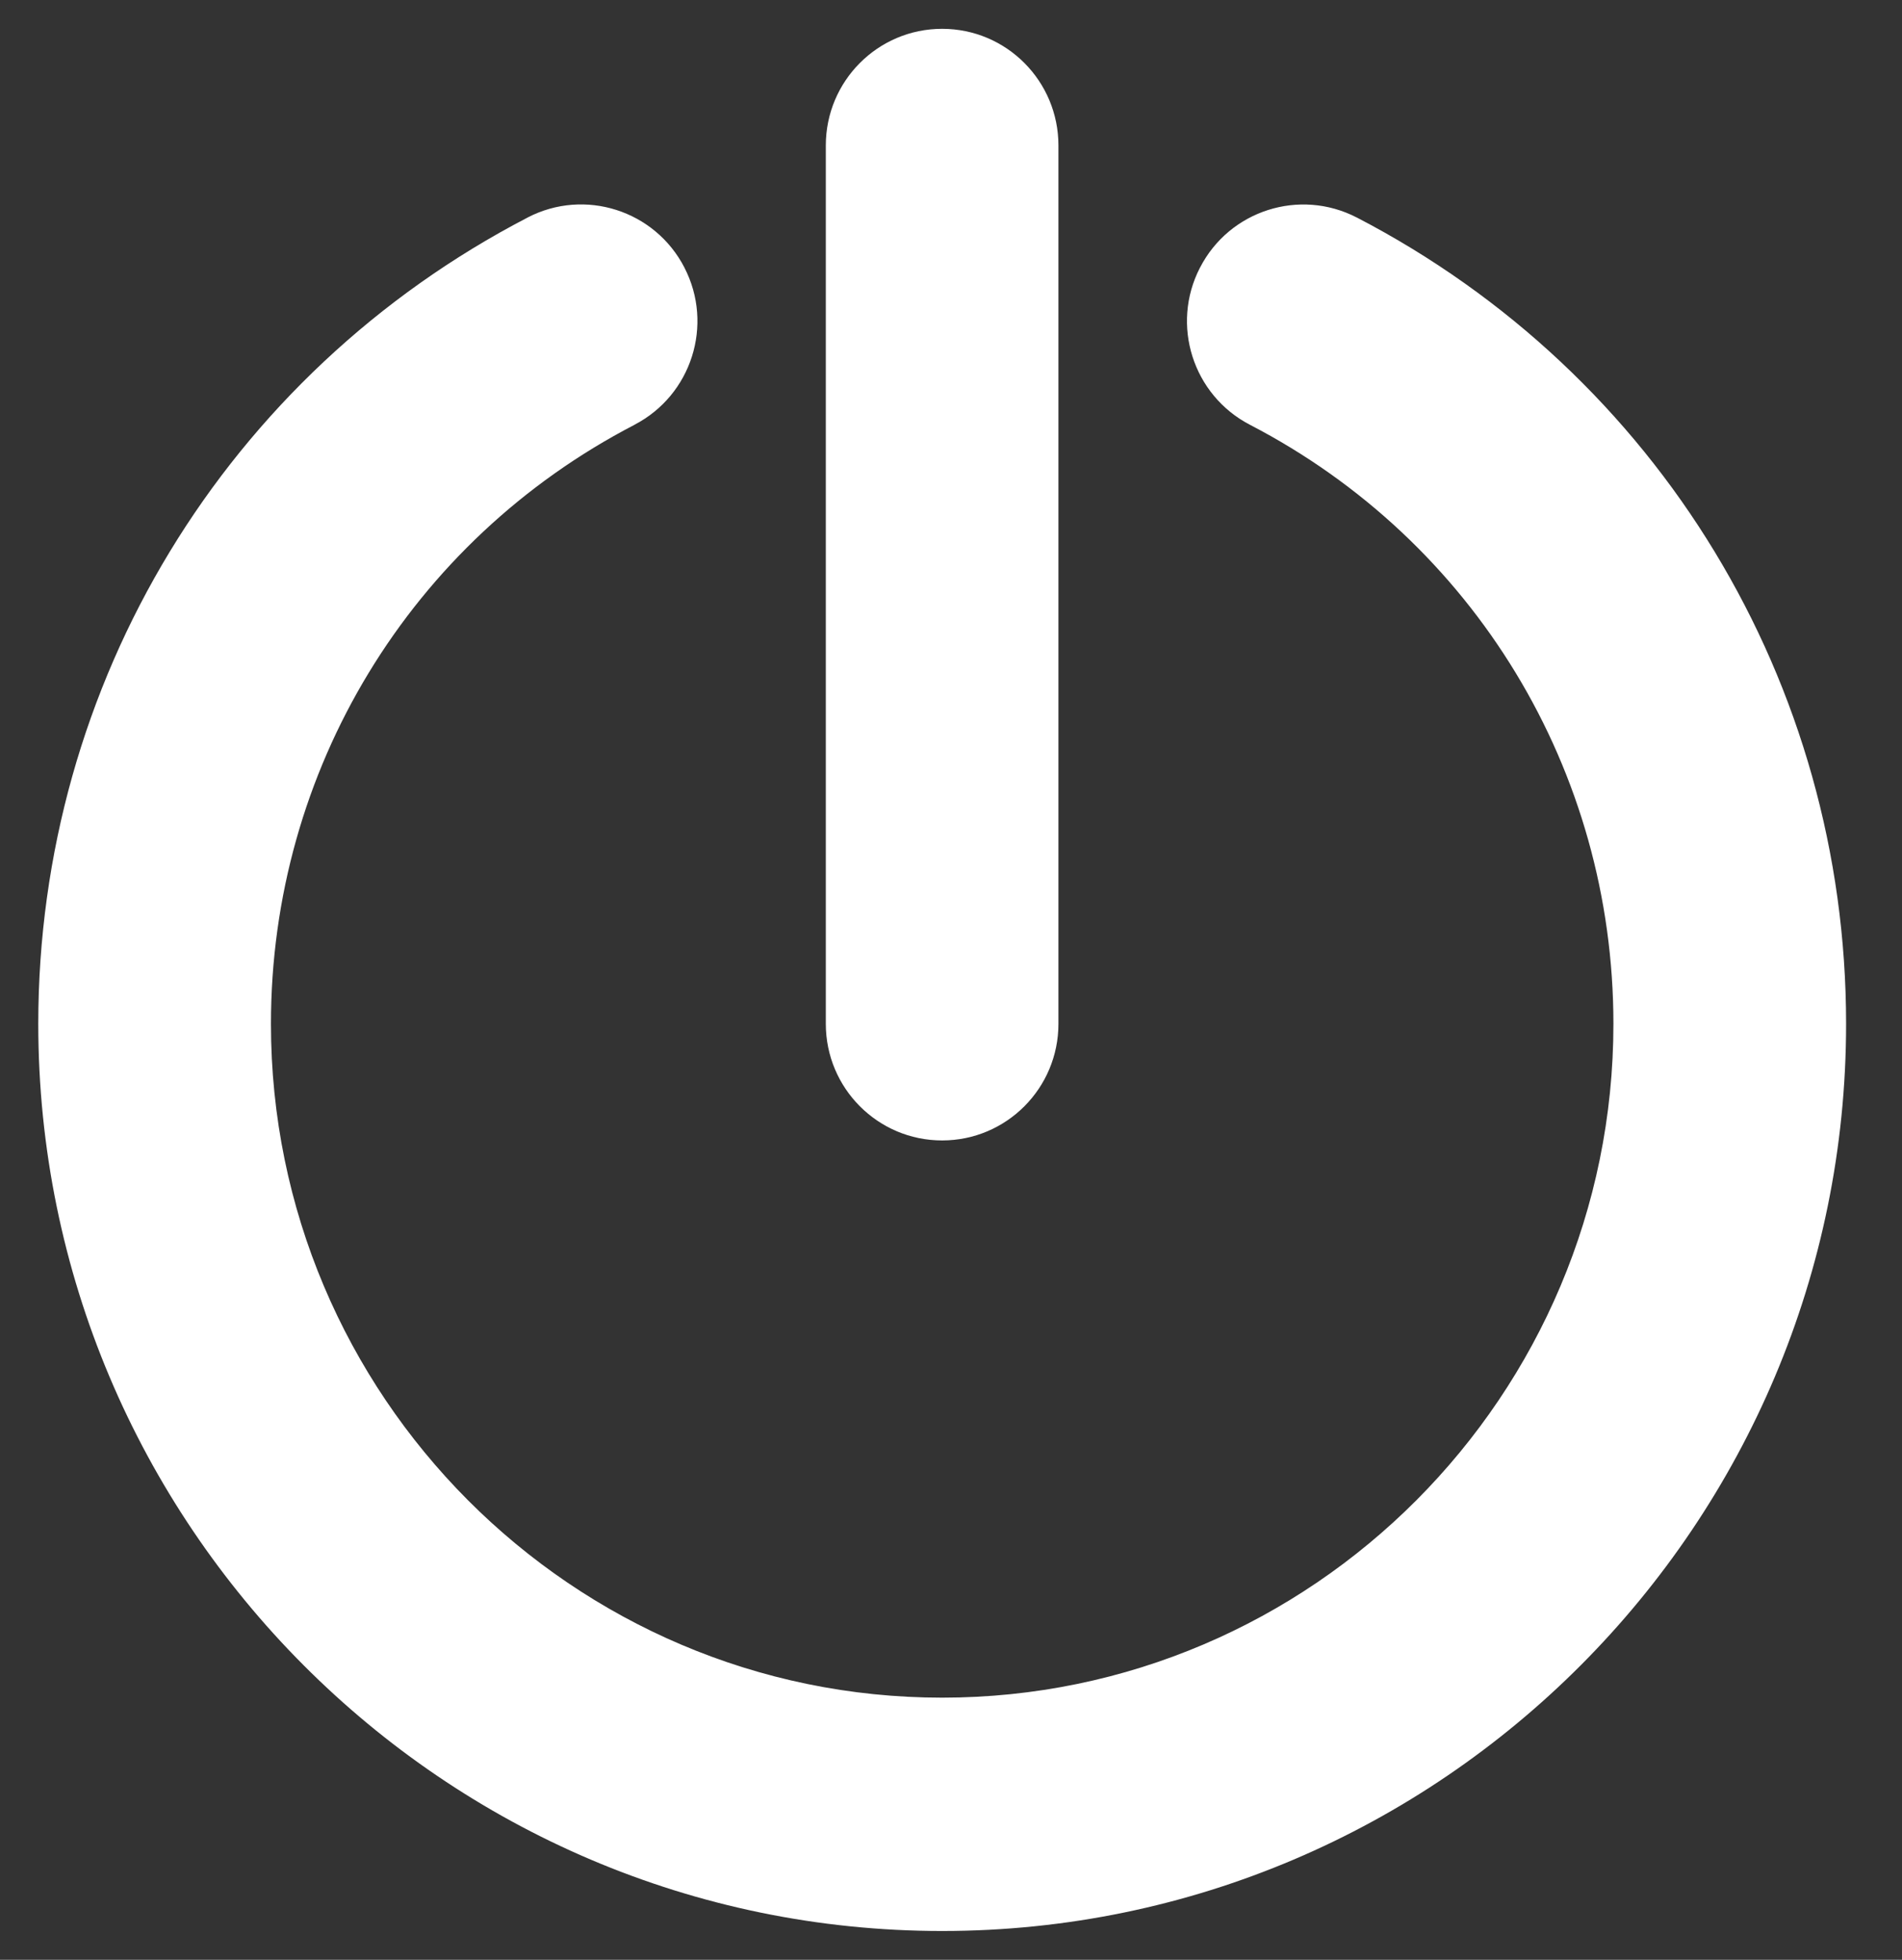 <svg width="33" height="34" viewBox="0 0 33 34" fill="none" xmlns="http://www.w3.org/2000/svg">
<rect x="0" y="0" width="33" height="34" fill="#333333" stroke="none"/>
<path fill-rule="evenodd" clip-rule="evenodd" d="M17.864 17.762C17.864 18.604 17.184 19.285 16.346 19.285C15.508 19.285 14.828 18.604 14.828 17.762V2.524C14.828 1.681 15.508 1 16.346 1C17.184 1 17.864 1.681 17.864 2.524V17.762ZM21.265 4.872C21.649 4.124 22.566 3.833 23.31 4.217C28.379 6.849 31.53 12.037 31.53 17.762C31.53 26.163 24.719 33 16.347 33C7.975 33 1.164 26.163 1.164 17.762C1.164 12.037 4.315 6.849 9.386 4.217C10.128 3.832 11.045 4.123 11.431 4.872C11.817 5.619 11.524 6.538 10.78 6.925C6.721 9.029 4.201 13.181 4.201 17.762C4.201 24.483 9.65 29.952 16.347 29.952C23.044 29.952 28.493 24.483 28.493 17.762C28.493 13.181 25.973 9.029 21.916 6.925C21.171 6.538 20.879 5.619 21.265 4.872Z" fill="white"/>
<path d="M23.31 4.217L23.54 3.773L23.539 3.773L23.31 4.217ZM21.265 4.872L21.709 5.102L21.709 5.101L21.265 4.872ZM9.386 4.217L9.616 4.661L9.616 4.661L9.386 4.217ZM11.431 4.872L10.986 5.101L10.987 5.102L11.431 4.872ZM10.78 6.925L11.01 7.369L11.01 7.368L10.78 6.925ZM21.916 6.925L21.686 7.369L21.686 7.369L21.916 6.925ZM16.346 19.785C17.462 19.785 18.364 18.879 18.364 17.762H17.364C17.364 18.33 16.907 18.785 16.346 18.785V19.785ZM14.328 17.762C14.328 18.879 15.231 19.785 16.346 19.785V18.785C15.786 18.785 15.328 18.33 15.328 17.762H14.328ZM14.328 2.524V17.762H15.328V2.524H14.328ZM16.346 0.5C15.231 0.5 14.328 1.406 14.328 2.524H15.328C15.328 1.956 15.786 1.5 16.346 1.5V0.5ZM18.364 2.524C18.364 1.406 17.462 0.5 16.346 0.5V1.5C16.907 1.5 17.364 1.956 17.364 2.524H18.364ZM18.364 17.762V2.524H17.364V17.762H18.364ZM23.539 3.773C22.55 3.262 21.331 3.649 20.82 4.644L21.709 5.101C21.967 4.599 22.582 4.404 23.081 4.661L23.539 3.773ZM32.03 17.762C32.03 11.851 28.776 6.491 23.54 3.773L23.079 4.661C27.983 7.206 31.03 12.223 31.03 17.762H32.03ZM16.347 33.5C24.997 33.5 32.03 26.437 32.03 17.762H31.03C31.03 25.888 24.441 32.5 16.347 32.5V33.5ZM0.664 17.762C0.664 26.437 7.698 33.5 16.347 33.5V32.5C8.253 32.5 1.664 25.888 1.664 17.762H0.664ZM9.156 3.773C3.919 6.491 0.664 11.851 0.664 17.762H1.664C1.664 12.223 4.711 7.206 9.616 4.661L9.156 3.773ZM11.876 4.644C11.364 3.648 10.144 3.26 9.155 3.773L9.616 4.661C10.112 4.403 10.727 4.597 10.986 5.101L11.876 4.644ZM11.01 7.368C11.998 6.854 12.387 5.635 11.875 4.643L10.987 5.102C11.246 5.603 11.049 6.221 10.549 6.481L11.01 7.368ZM4.701 17.762C4.701 13.368 7.118 9.387 11.01 7.369L10.55 6.481C6.325 8.672 3.701 12.995 3.701 17.762H4.701ZM16.347 29.452C9.928 29.452 4.701 24.209 4.701 17.762H3.701C3.701 24.758 9.372 30.452 16.347 30.452V29.452ZM27.993 17.762C27.993 24.209 22.766 29.452 16.347 29.452V30.452C23.322 30.452 28.993 24.758 28.993 17.762H27.993ZM21.686 7.369C25.576 9.387 27.993 13.368 27.993 17.762H28.993C28.993 12.995 26.369 8.672 22.146 6.481L21.686 7.369ZM20.82 4.643C20.308 5.634 20.695 6.854 21.686 7.369L22.146 6.481C21.646 6.221 21.45 5.604 21.709 5.102L20.82 4.643Z" fill="white"/>
</svg>
